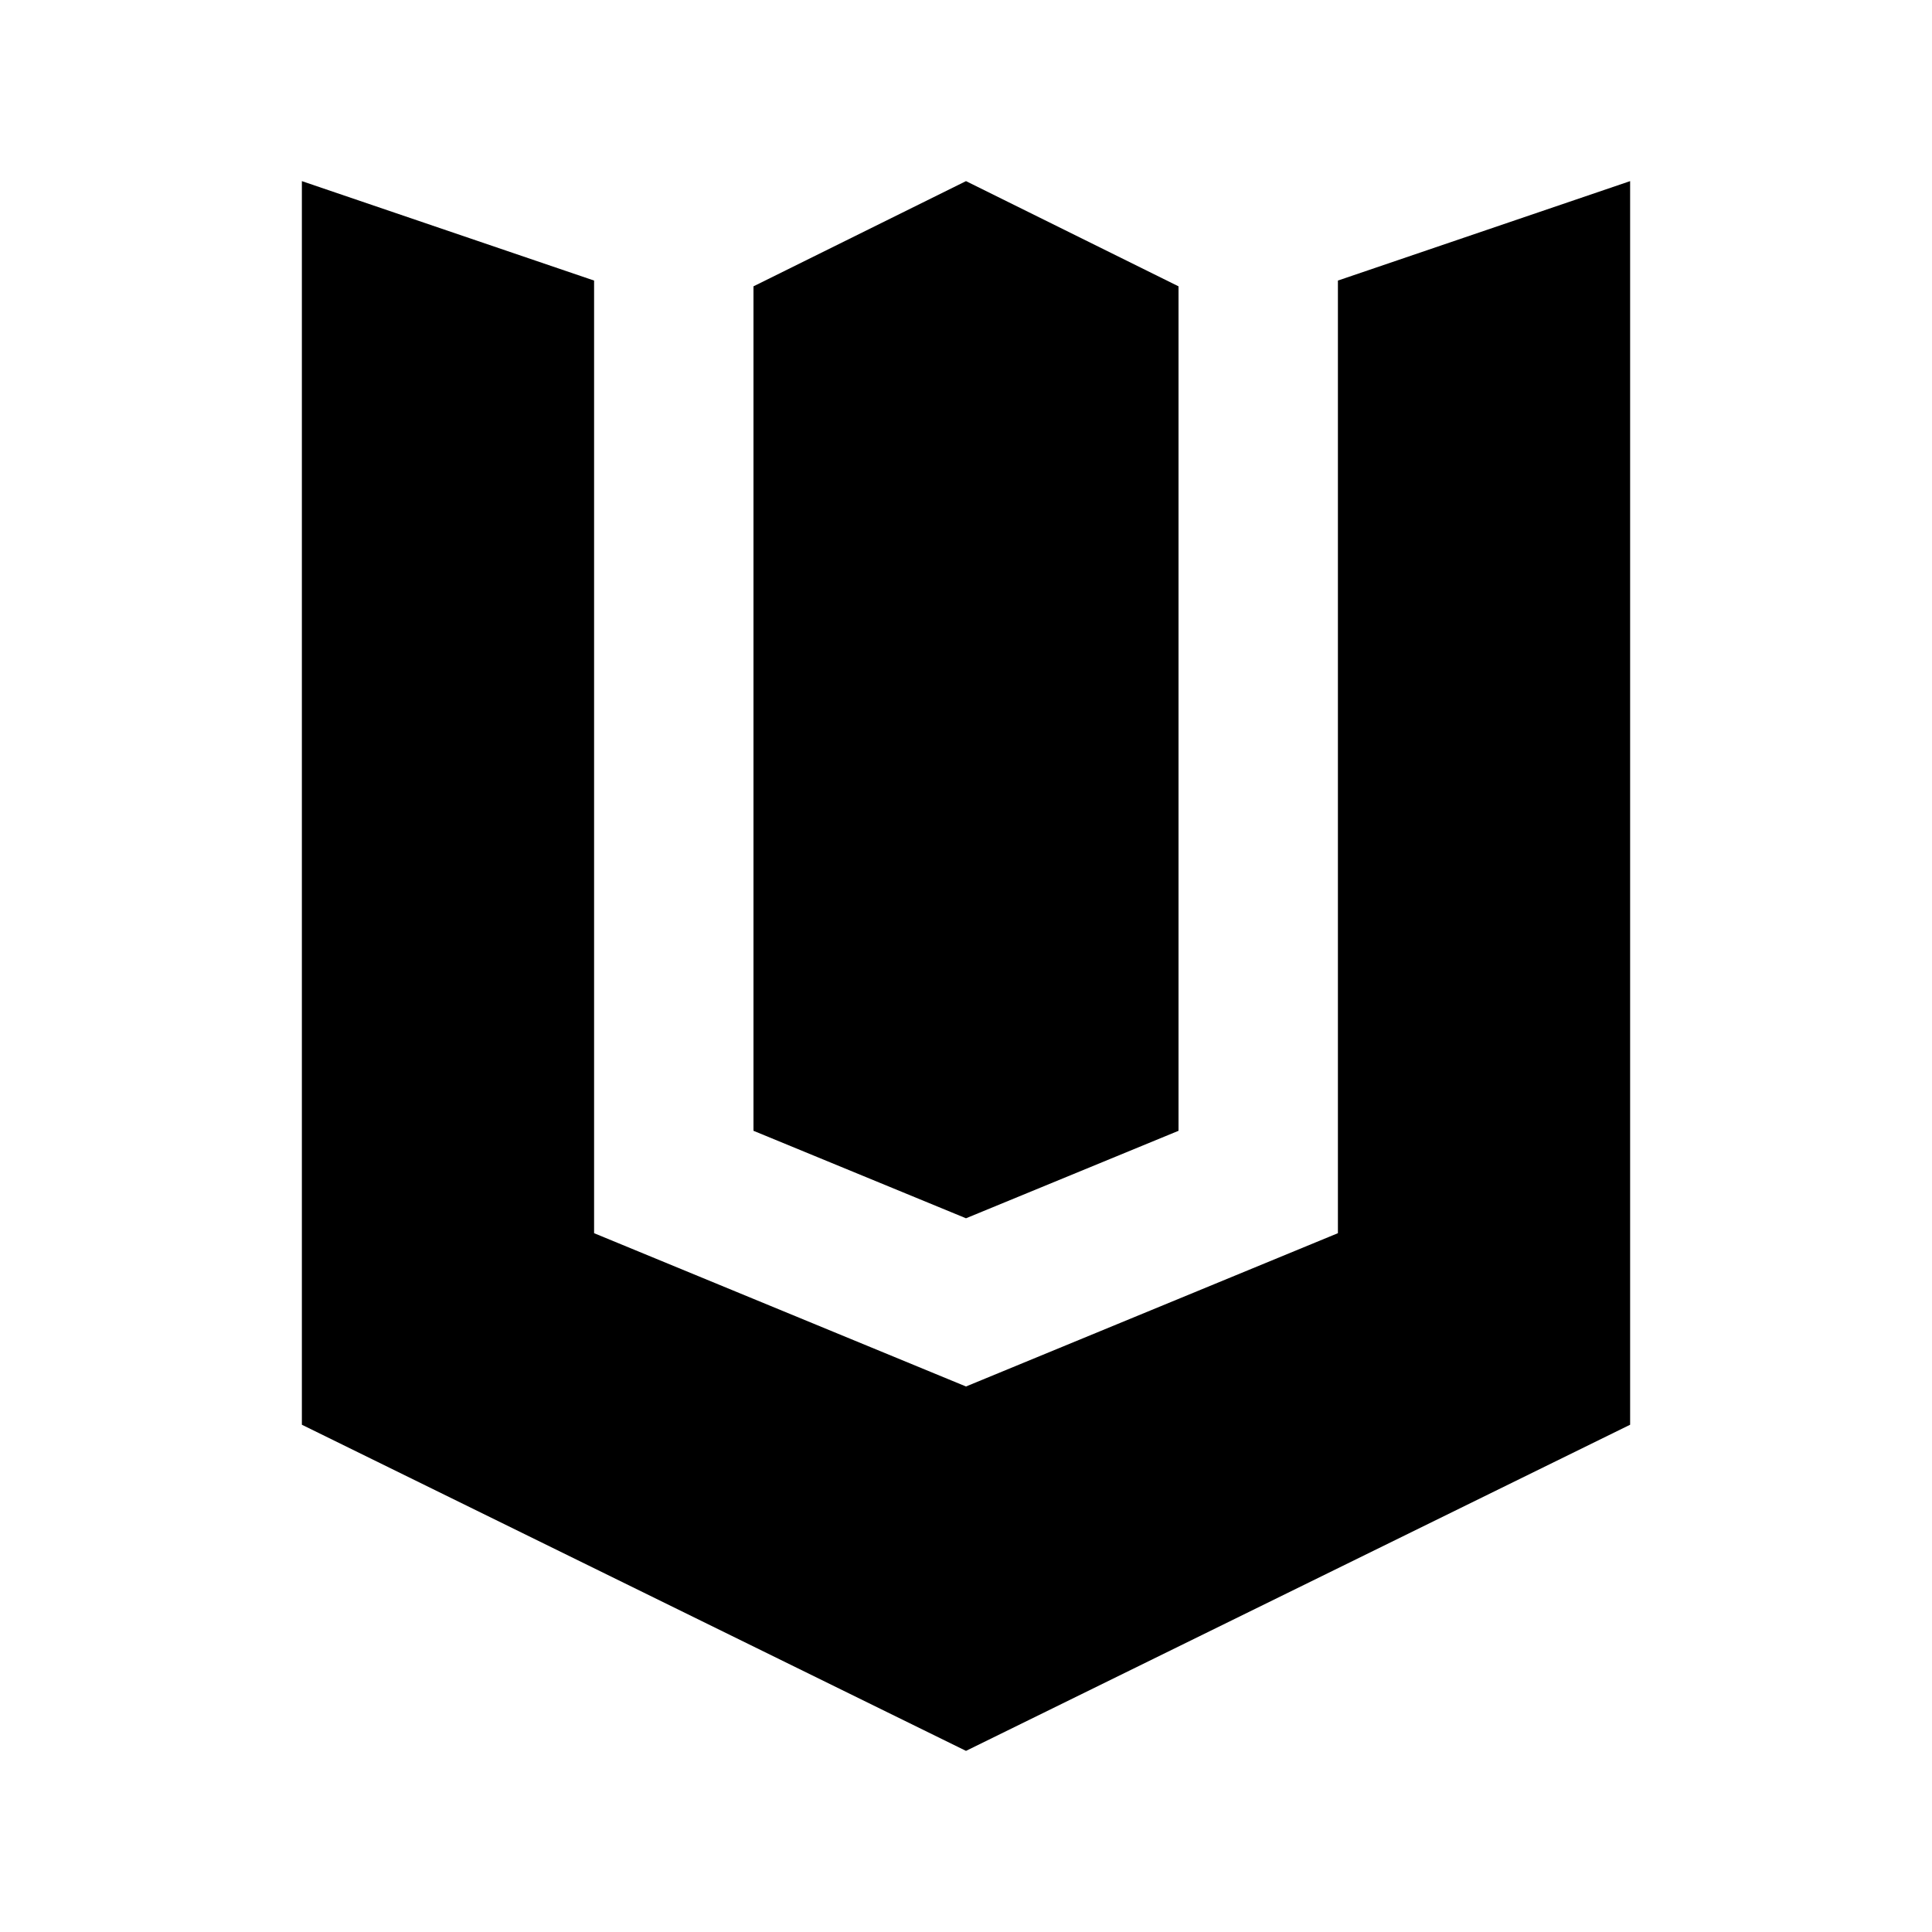 <svg width="64" height="64" viewBox="0 0 64 64" fill="none" xmlns="http://www.w3.org/2000/svg">
<path d="M54 47.196L32 58L10 47.196V6L19.68 9.294V40.851L32 45.929L44.32 40.851V9.294L54 6V47.196Z" fill="black"/>
<path d="M39.04 9.485V37.459L32 40.357L24.96 37.459V9.485L32 6L39.04 9.485Z" fill="black"/>
</svg>
